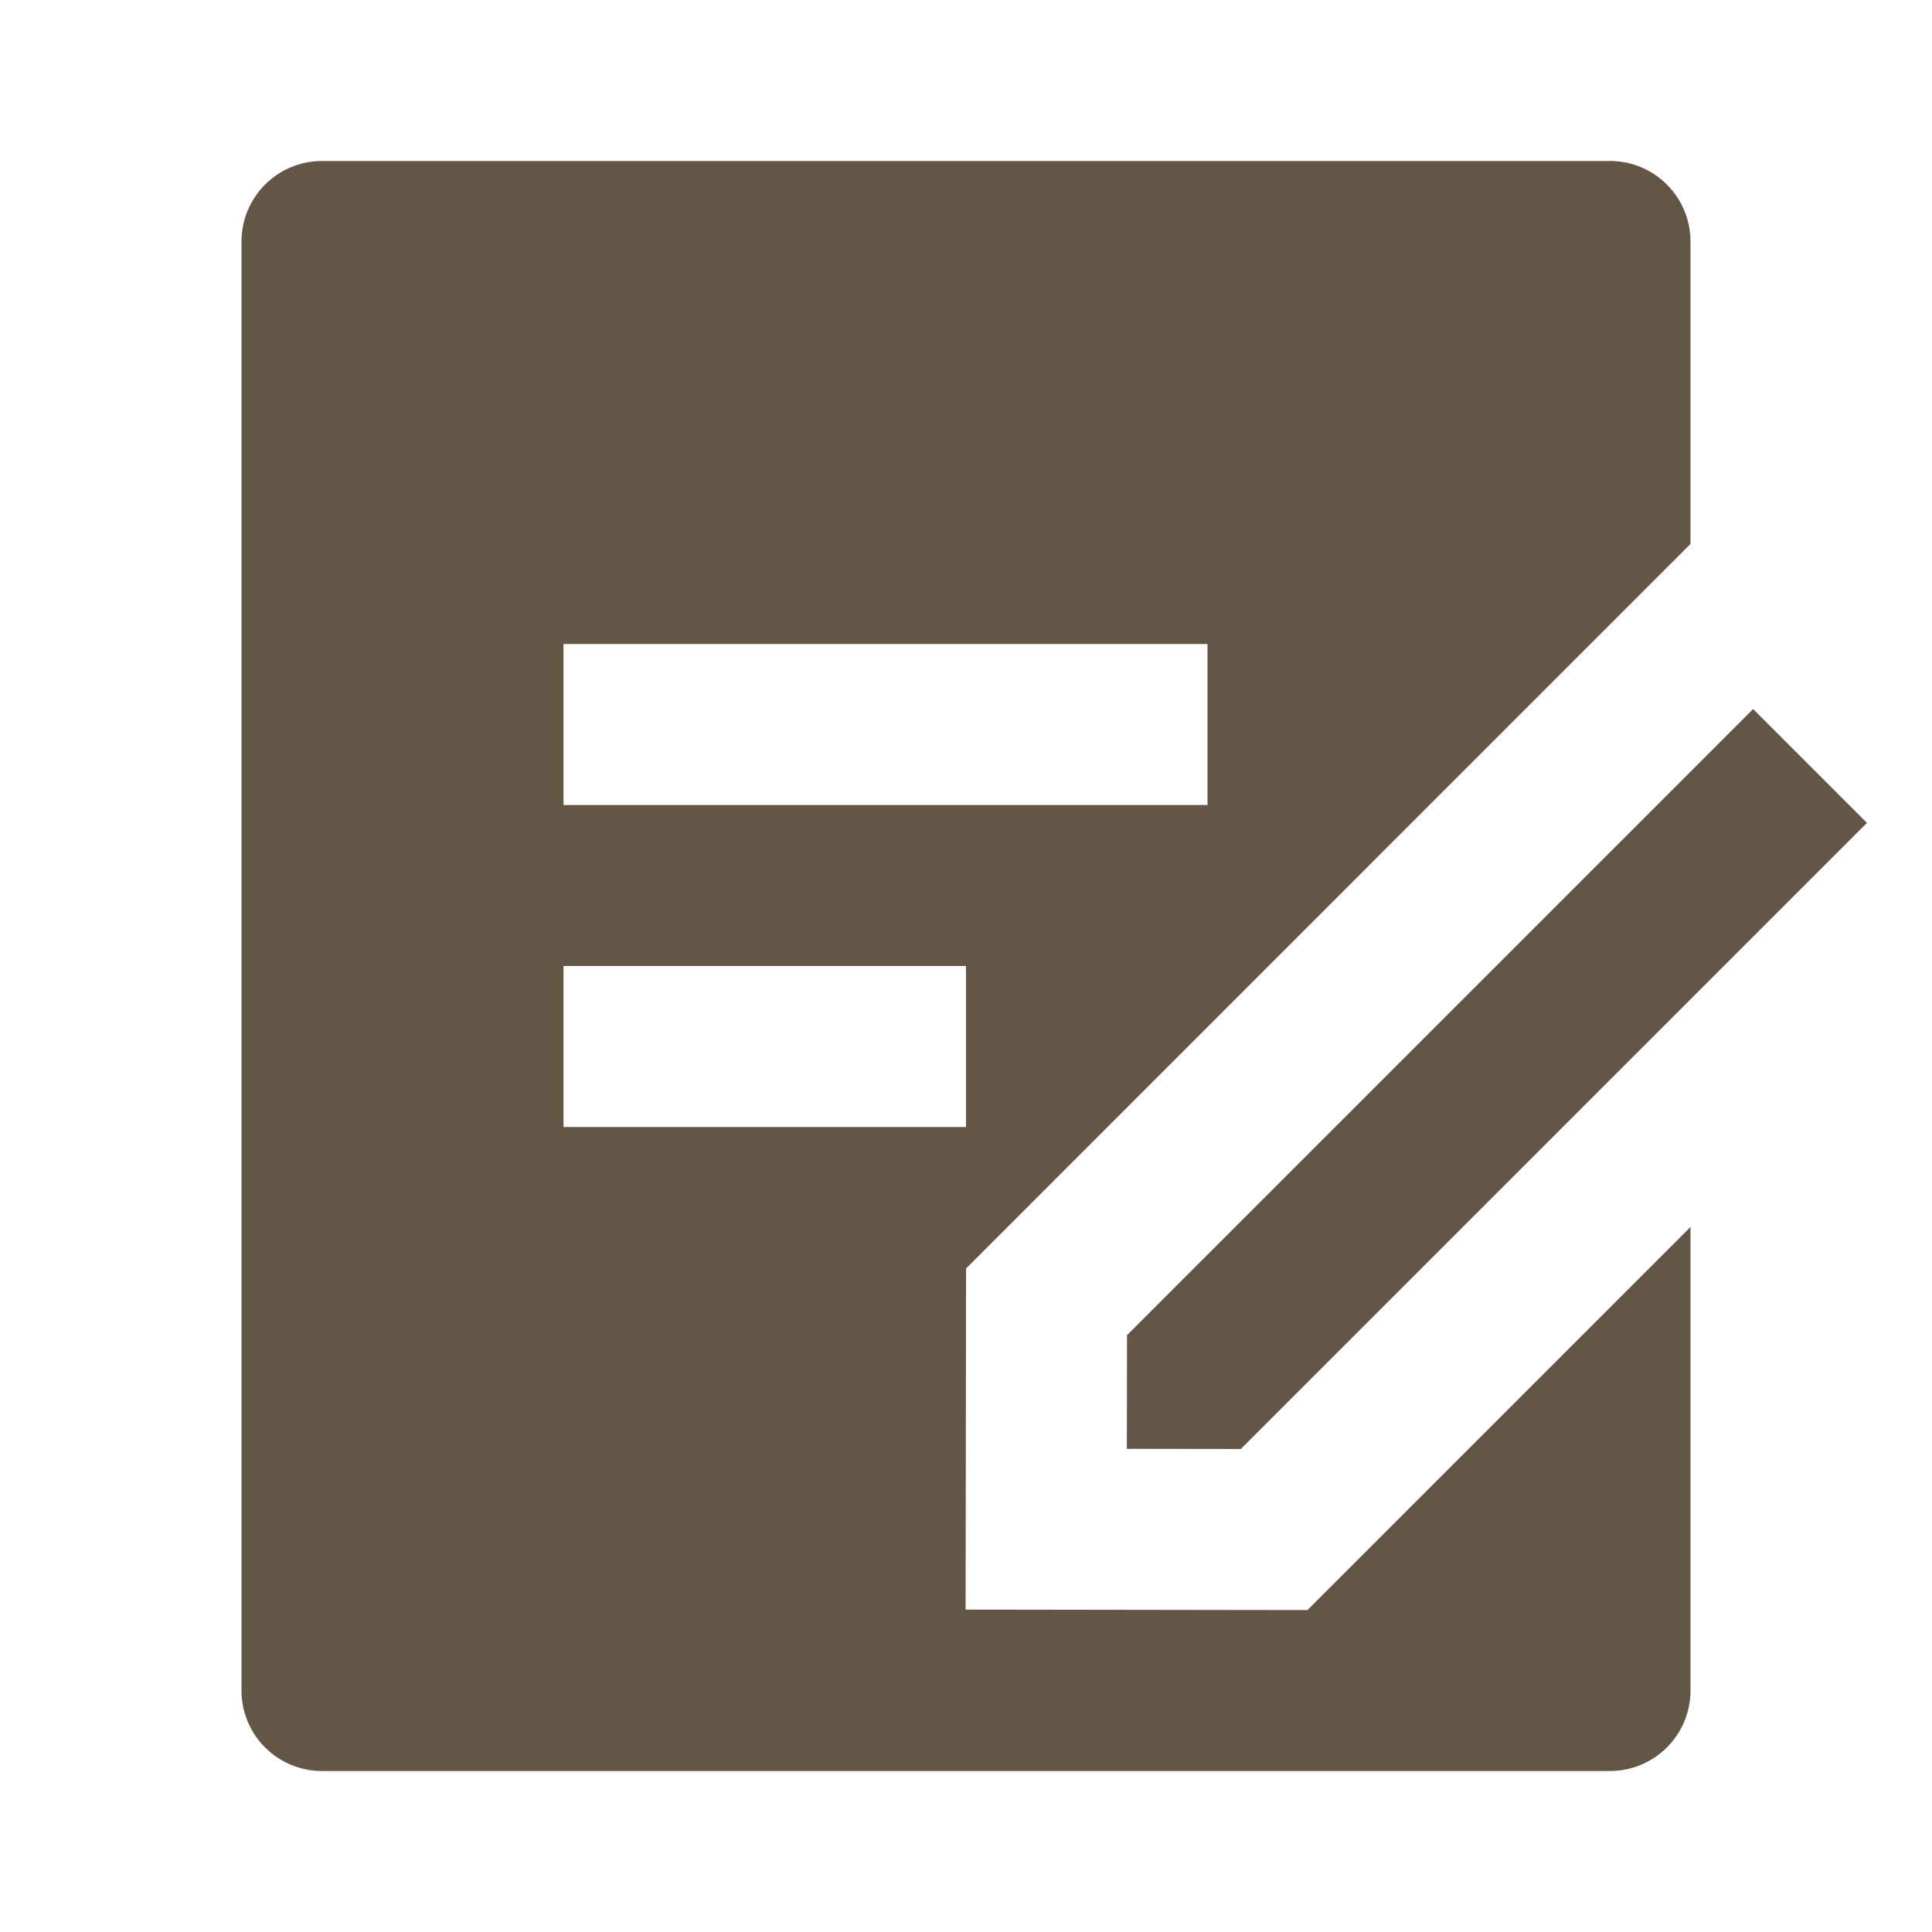 <?xml version="1.0" standalone="no"?><!DOCTYPE svg PUBLIC "-//W3C//DTD SVG 1.1//EN" "http://www.w3.org/Graphics/SVG/1.1/DTD/svg11.dtd"><svg t="1653321450333" class="icon" viewBox="0 0 1024 1024" version="1.1" xmlns="http://www.w3.org/2000/svg" p-id="26088" xmlns:xlink="http://www.w3.org/1999/xlink" width="16" height="16"><defs><style type="text/css">@font-face { font-family: feedback-iconfont; src: url("//at.alicdn.com/t/font_1031158_u69w8yhxdu.woff2?t=1630033759944") format("woff2"), url("//at.alicdn.com/t/font_1031158_u69w8yhxdu.woff?t=1630033759944") format("woff"), url("//at.alicdn.com/t/font_1031158_u69w8yhxdu.ttf?t=1630033759944") format("truetype"); }
</style></defs><path d="M853.333 85.333a42.667 42.667 0 0 1 42.667 42.667v160.299l-383.957 384-0.256 180.821 181.163 0.256L896 650.325V896a42.667 42.667 0 0 1-42.667 42.667H170.667a42.667 42.667 0 0 1-42.667-42.667V128a42.667 42.667 0 0 1 42.667-42.667h682.667z m75.861 290.475l60.331 60.331L657.664 768l-60.416-0.085 0.085-60.245 331.861-331.861zM512 512H298.667v85.333h213.333v-85.333z m128-170.667H298.667v85.333h341.333V341.333z" p-id="26089" fill="#645647"></path></svg>